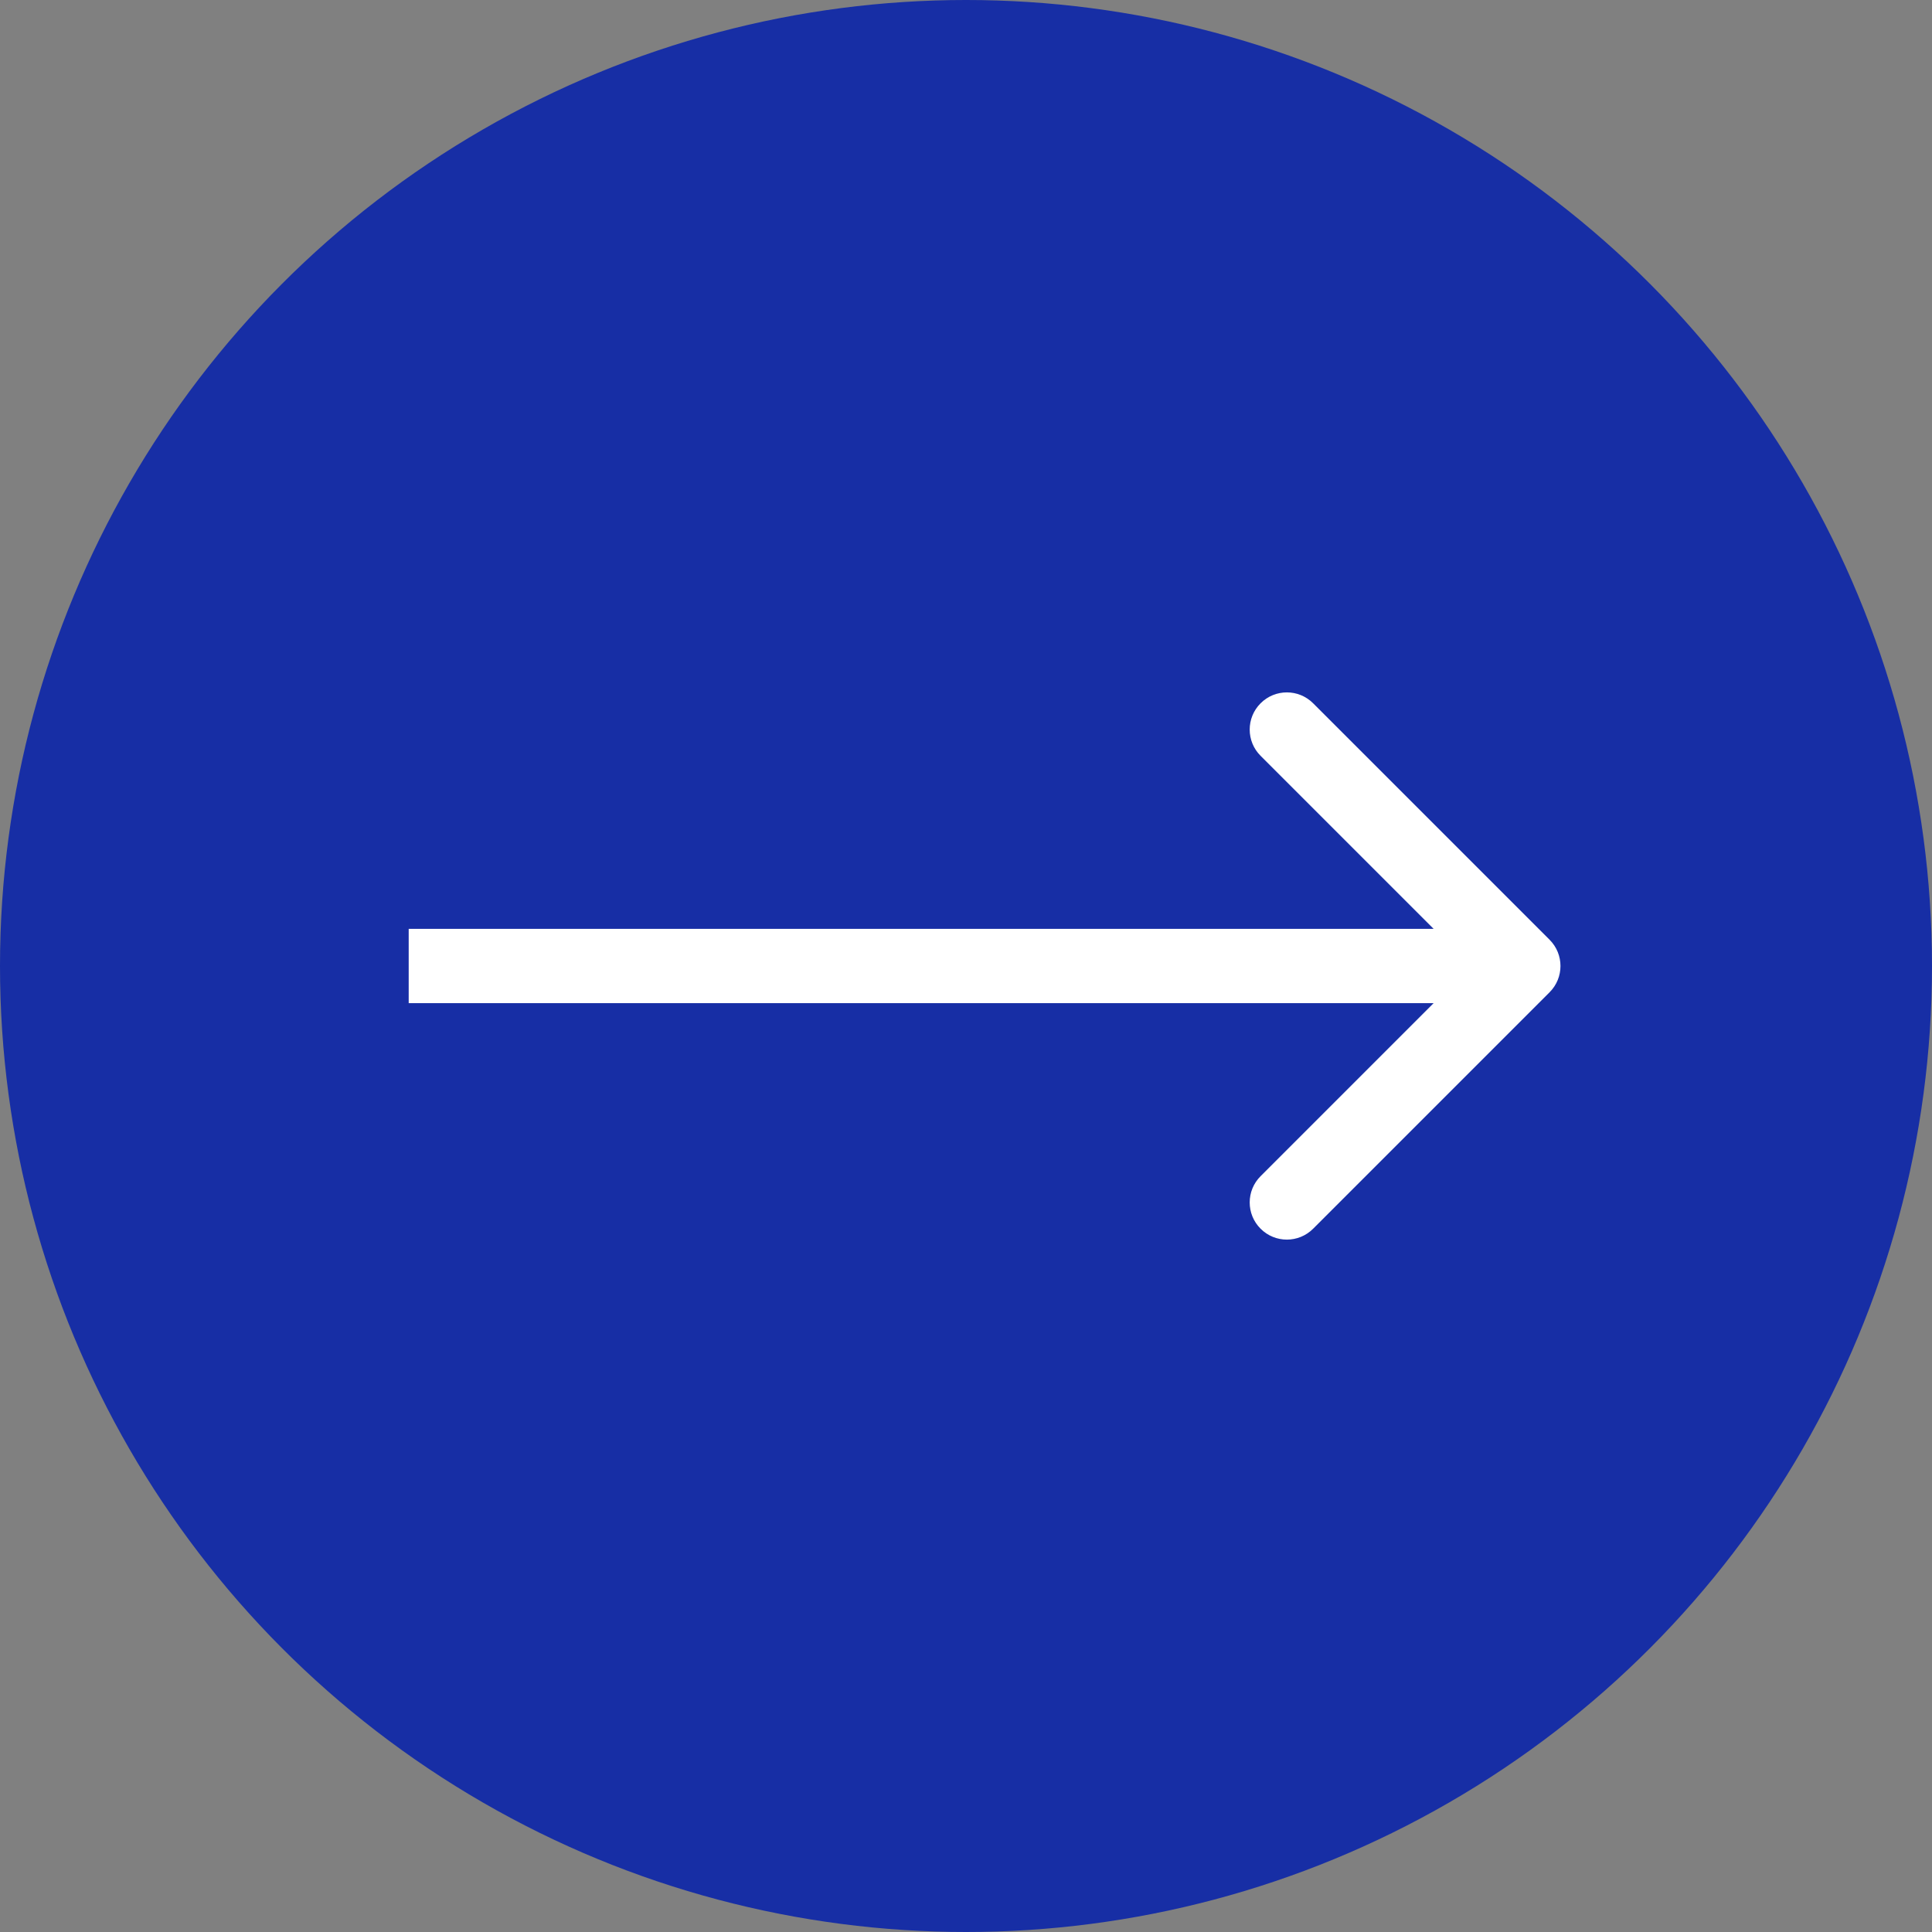 <svg width="52" height="52" viewBox="0 0 52 52" fill="none" xmlns="http://www.w3.org/2000/svg">
<rect x="0" y="0" width="52" height="52" fill="#808080" stroke="none"/>
<circle cx="26" cy="26" r="26" fill="#172EA5"/>
<path d="M41.707 26.707C42.098 26.317 42.098 25.683 41.707 25.293L35.343 18.929C34.953 18.538 34.319 18.538 33.929 18.929C33.538 19.32 33.538 19.953 33.929 20.343L39.586 26L33.929 31.657C33.538 32.047 33.538 32.681 33.929 33.071C34.319 33.462 34.953 33.462 35.343 33.071L41.707 26.707ZM11 27L41 27L41 25L11 25L11 27Z" fill="white"/>
</svg>
